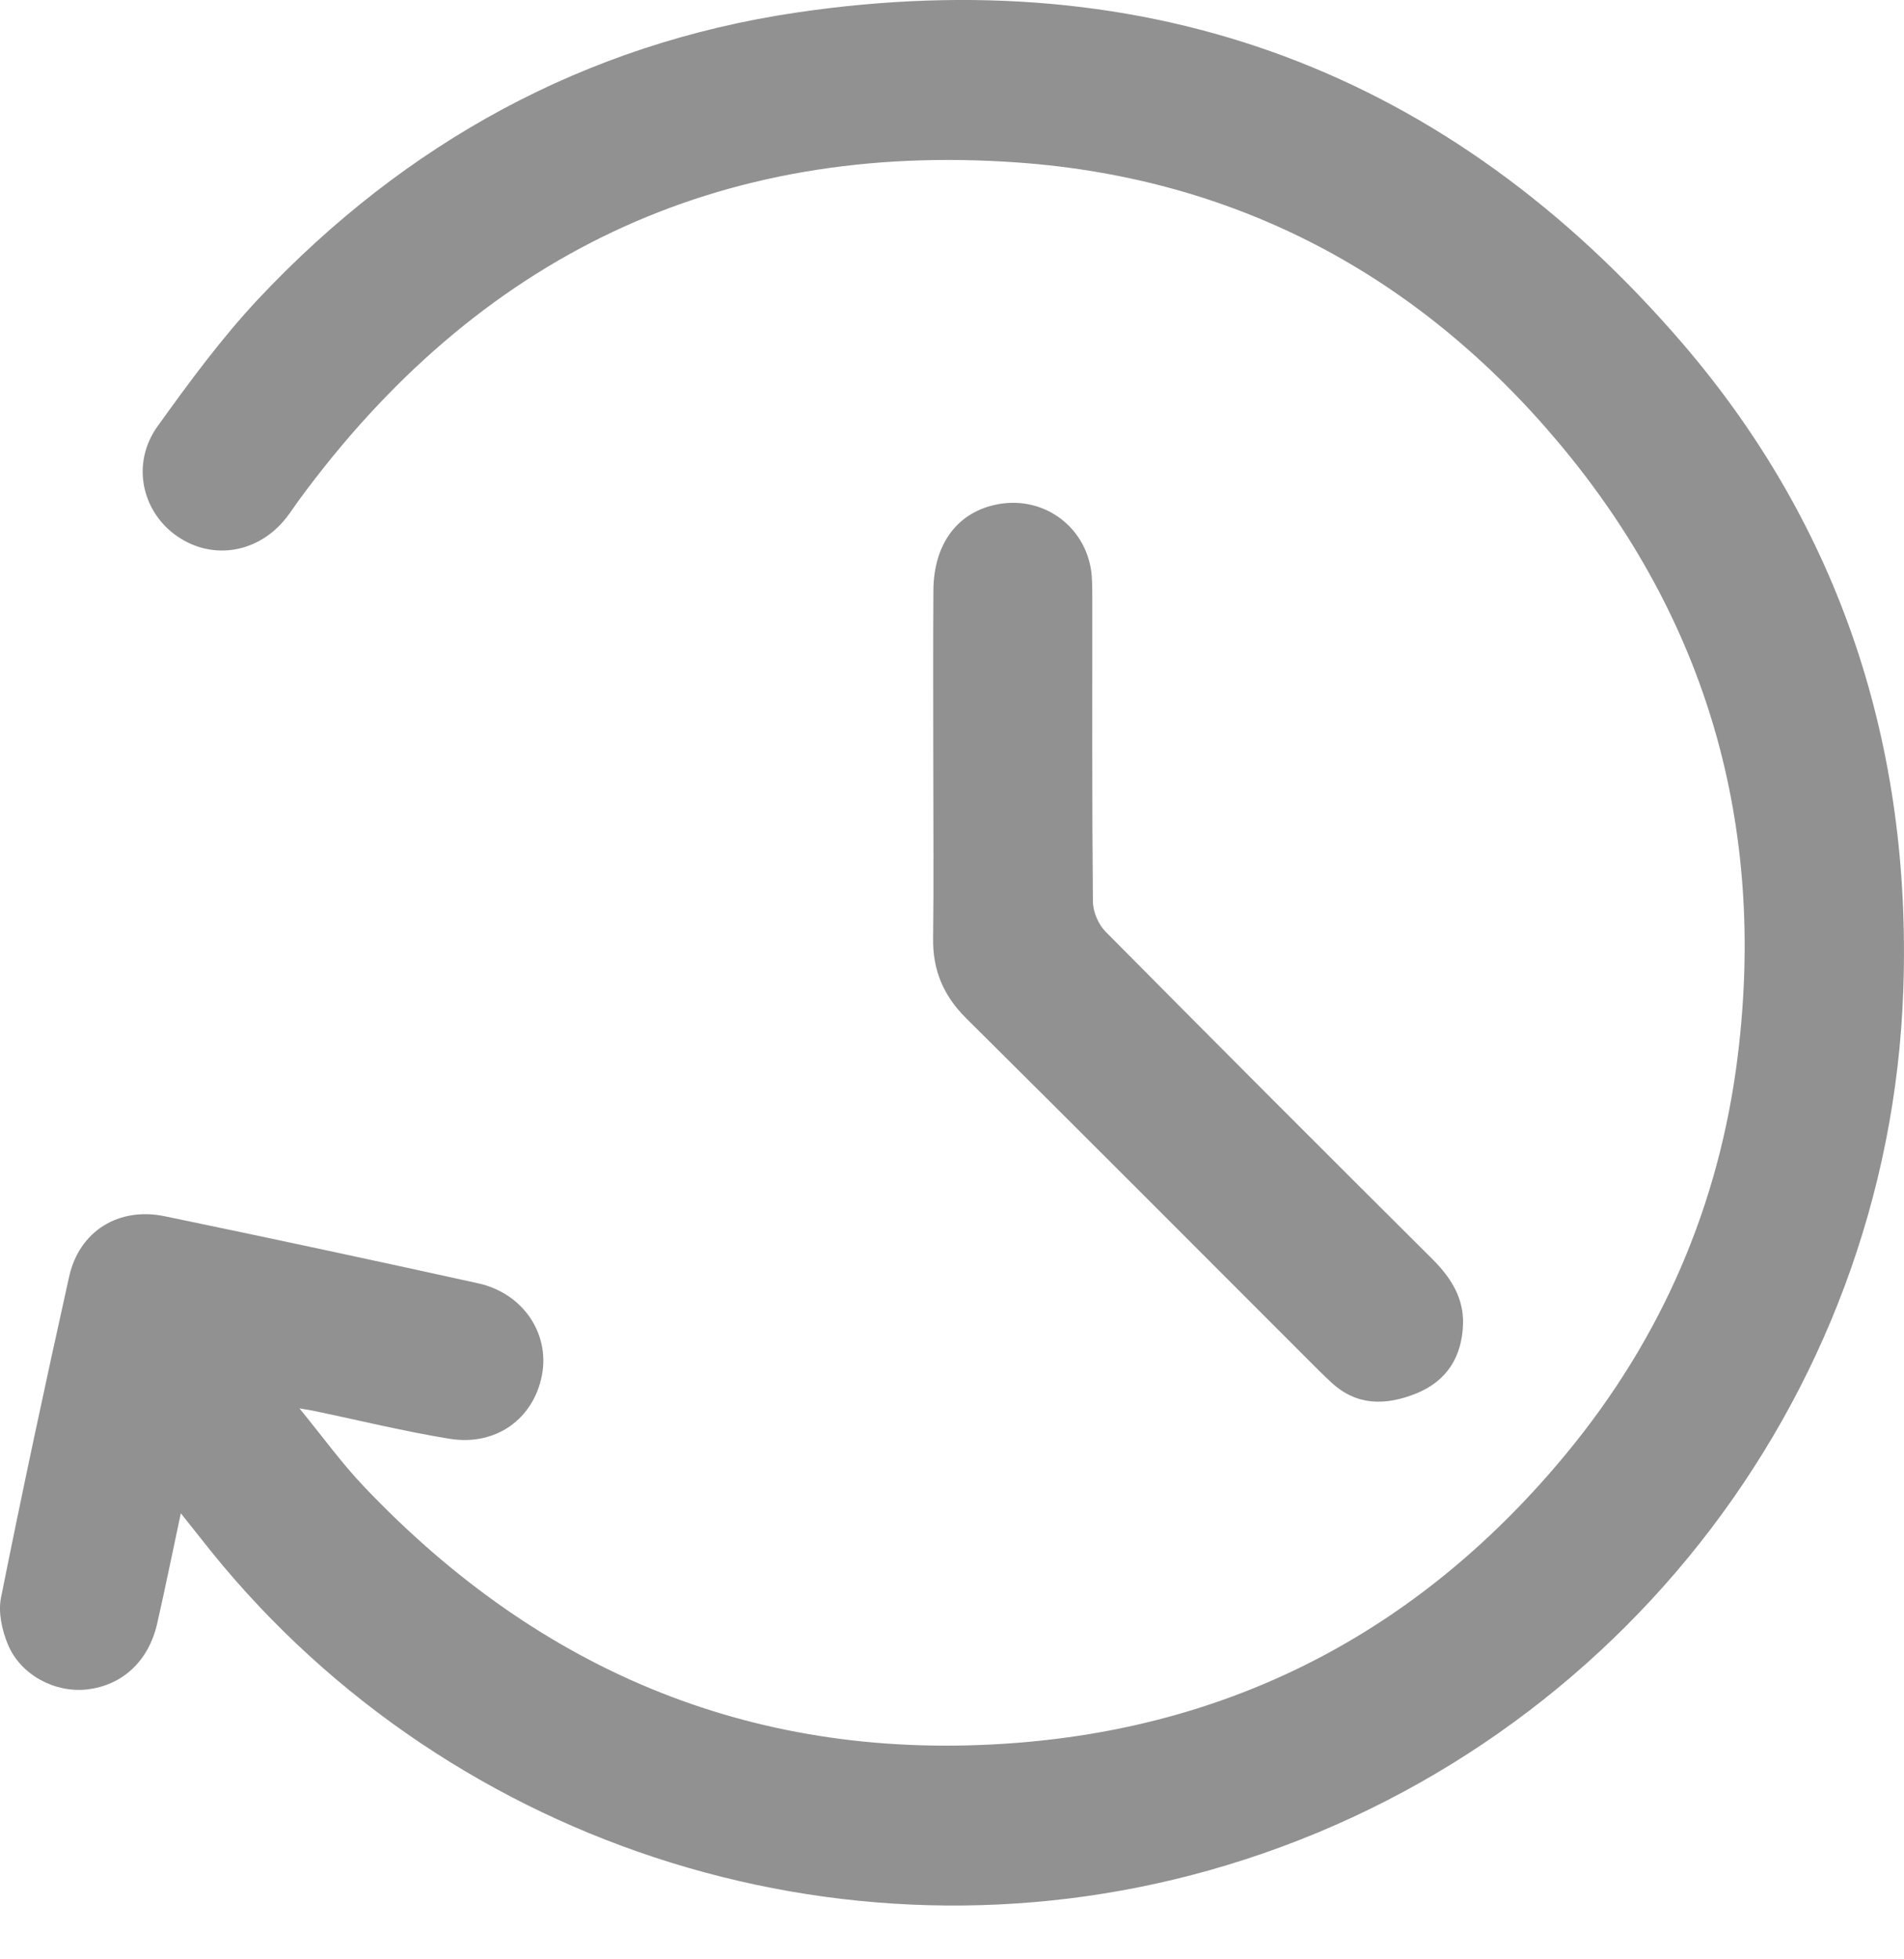 <svg width="35" height="36" viewBox="0 0 35 36" fill="none" xmlns="http://www.w3.org/2000/svg">
<path d="M3.324 27.805C3.168 28.534 3.036 29.185 2.889 29.832C2.731 30.523 2.249 30.967 1.601 31.041C1.014 31.108 0.383 30.781 0.146 30.217C0.037 29.956 -0.036 29.627 0.018 29.357C0.413 27.386 0.834 25.419 1.271 23.457C1.457 22.621 2.179 22.171 3.029 22.347C4.951 22.745 6.872 23.157 8.789 23.579C9.615 23.761 10.112 24.504 9.961 25.274C9.804 26.072 9.115 26.573 8.266 26.436C7.422 26.299 6.587 26.093 5.749 25.919C5.704 25.91 5.659 25.903 5.504 25.877C5.937 26.405 6.283 26.886 6.688 27.311C9.951 30.747 13.943 32.393 18.686 32.023C22.801 31.703 26.177 29.876 28.796 26.704C30.547 24.584 31.608 22.137 31.945 19.394C32.464 15.172 31.383 11.392 28.661 8.145C26.083 5.069 22.743 3.278 18.725 2.987C13.187 2.585 8.773 4.718 5.491 9.195C5.414 9.3 5.343 9.411 5.262 9.514C4.754 10.162 3.909 10.304 3.257 9.853C2.6 9.398 2.409 8.511 2.896 7.833C3.479 7.022 4.075 6.21 4.757 5.484C7.45 2.624 10.75 0.808 14.632 0.232C21.15 -0.734 26.634 1.316 30.927 6.308C33.844 9.702 35.143 13.732 34.987 18.194C34.723 25.773 29.534 32.312 22.219 34.367C15.413 36.278 8.047 33.853 3.693 28.268C3.591 28.138 3.487 28.009 3.324 27.805Z" fill="#919191"/>
<path d="M17.156 14.065C17.156 12.994 17.151 11.921 17.158 10.849C17.164 9.98 17.612 9.397 18.353 9.263C19.22 9.106 20.008 9.718 20.07 10.598C20.079 10.74 20.079 10.883 20.079 11.027C20.08 12.873 20.073 14.719 20.09 16.565C20.092 16.752 20.19 16.983 20.321 17.116C22.316 19.13 24.321 21.135 26.331 23.135C26.666 23.469 26.907 23.842 26.894 24.324C26.877 24.924 26.6 25.375 26.031 25.604C25.477 25.826 24.939 25.837 24.468 25.396C24.39 25.323 24.312 25.25 24.236 25.174C22.079 23.018 19.927 20.857 17.761 18.71C17.344 18.296 17.145 17.829 17.153 17.246C17.166 16.186 17.156 15.126 17.156 14.065Z" fill="#919191"/>
</svg>
